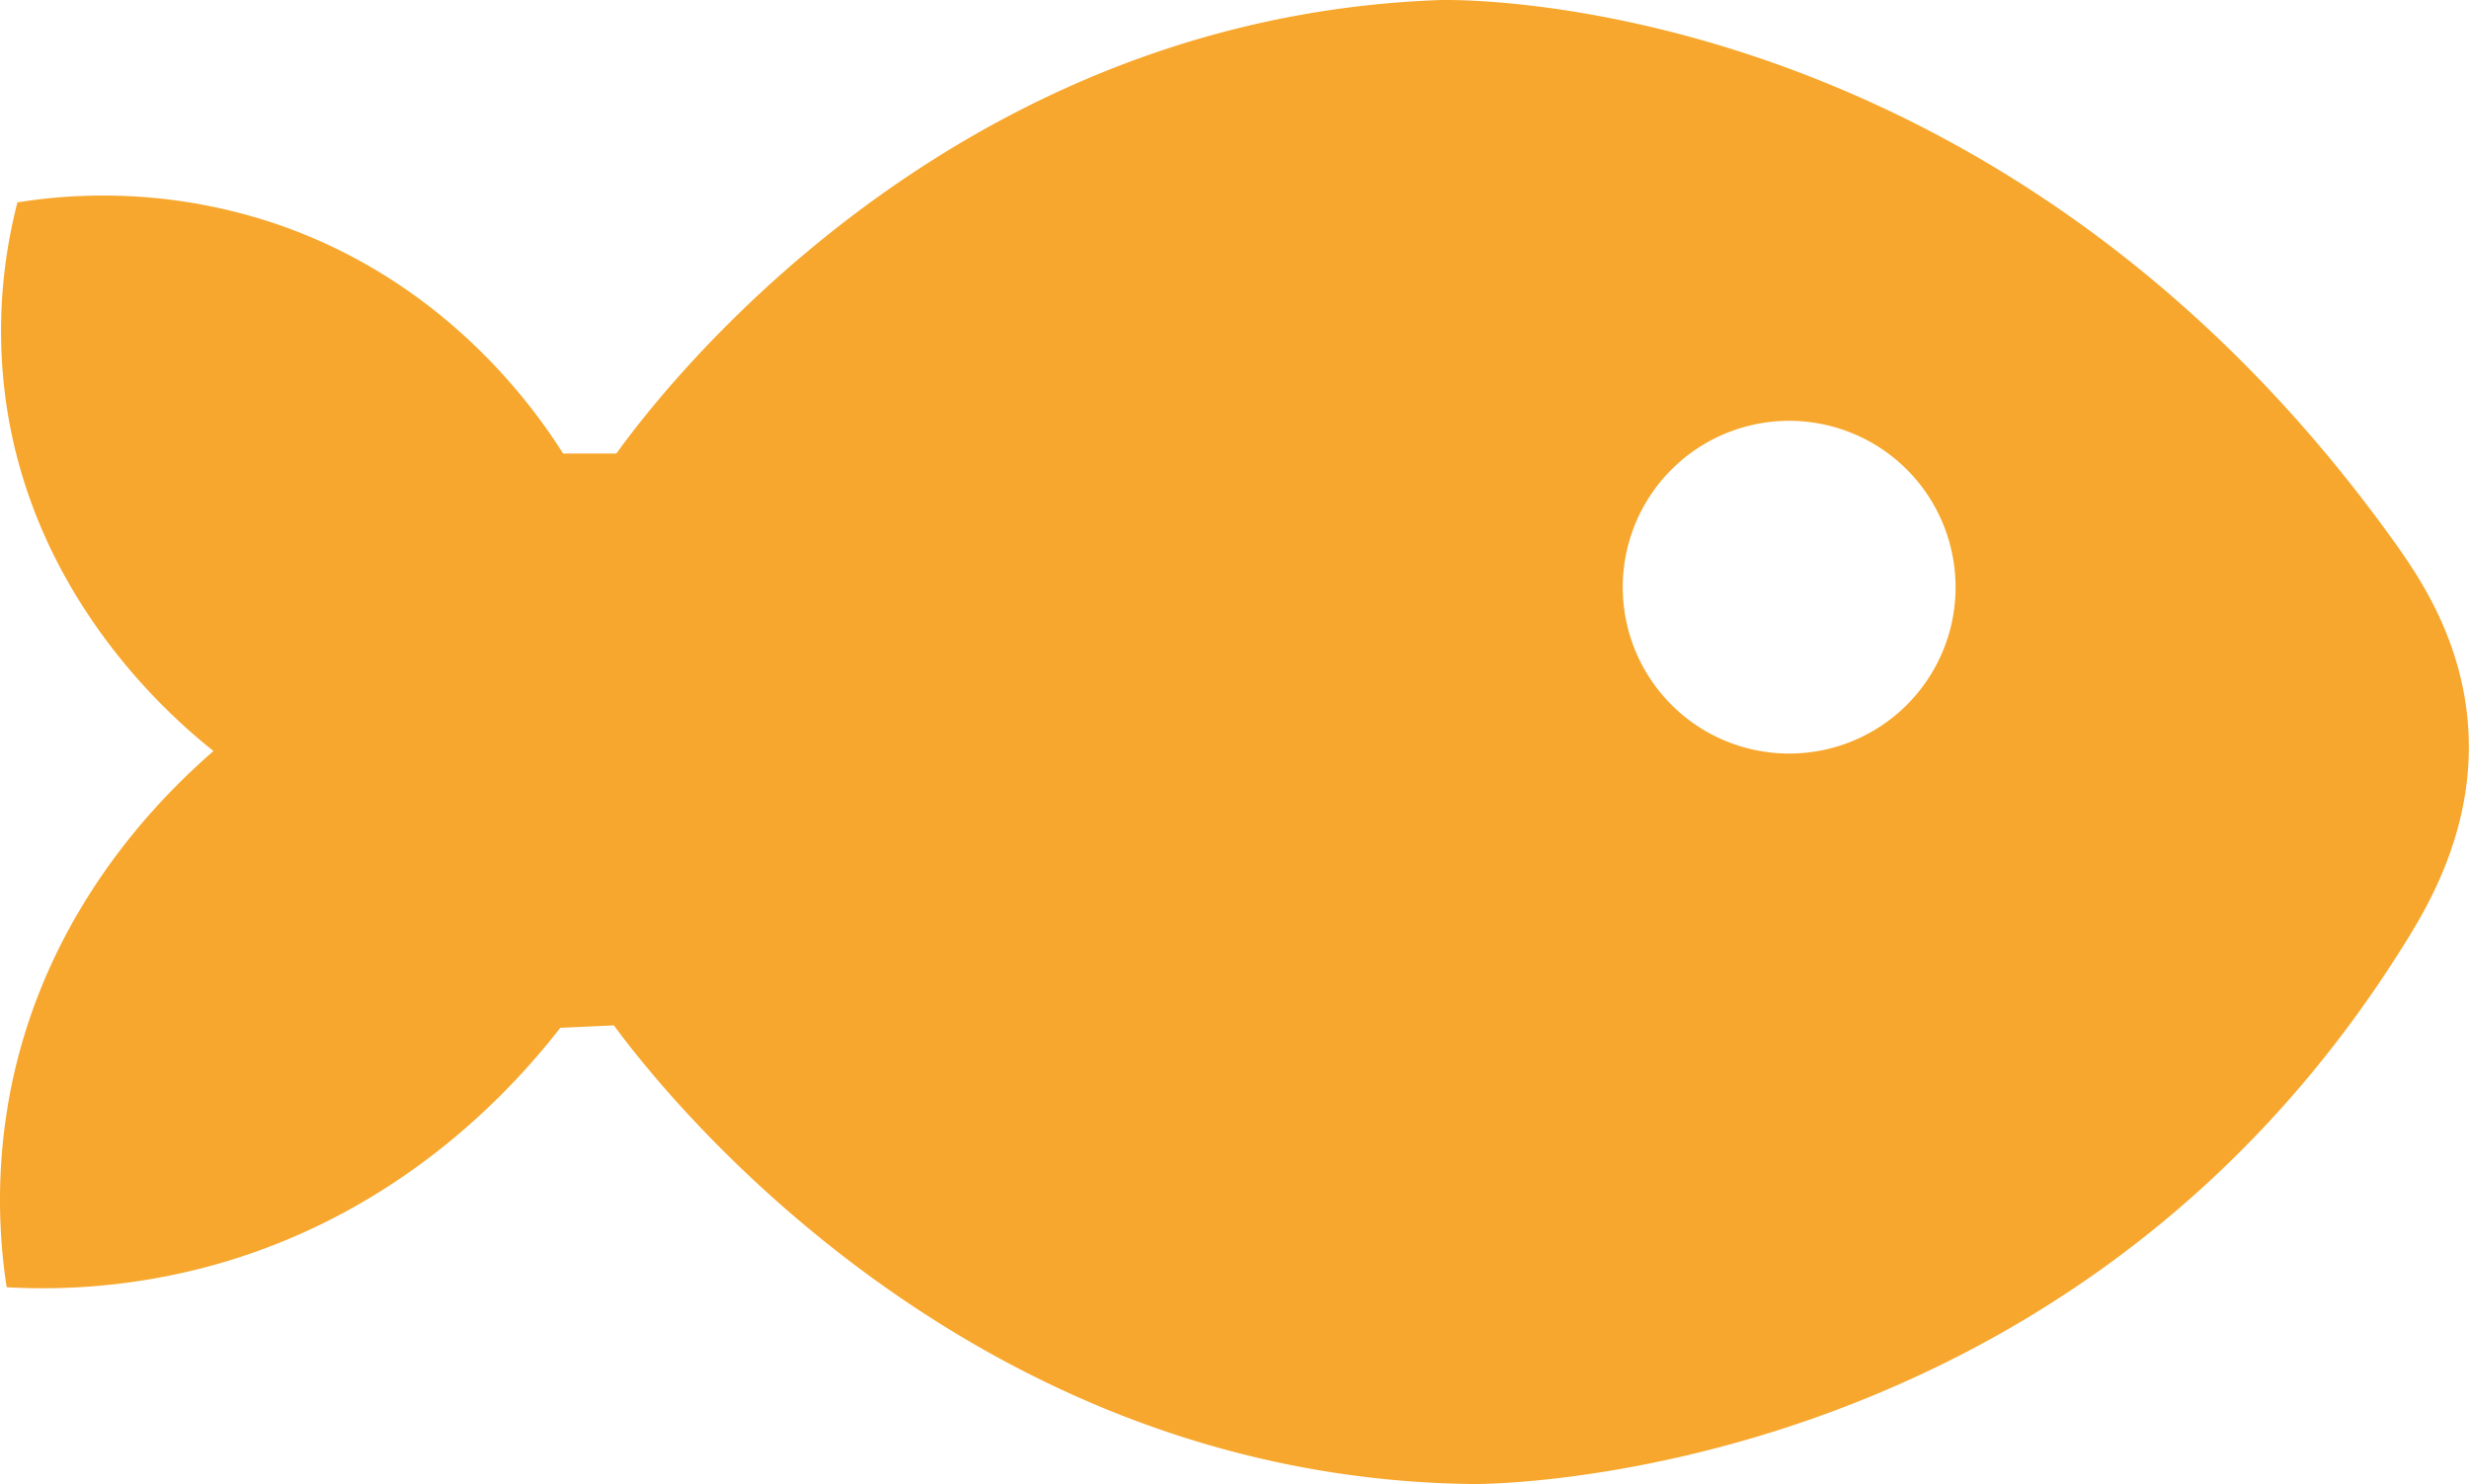 <svg id="Capa_2" data-name="Capa 2" xmlns="http://www.w3.org/2000/svg" viewBox="0 0 302.67 181.98"><defs><style>.cls-1{fill:#f7a72d;stroke:#f7a72d;stroke-miterlimit:10;}</style></defs><path class="cls-1" d="M306,143.47c-.62-10.91-6.11-18.77-9-22.82C247.83,52,180.34,54.44,180.34,54.44c-61.4,2.24-96.42,49.72-100.61,55.6H72.66c-3.24-5.18-14.15-21.17-35.36-28.28A65.76,65.76,0,0,0,6.45,79.19a62.42,62.42,0,0,0-1.29,24.1C8.68,127.63,25.89,142.13,30.87,146,25.06,151,10.41,164.69,5.8,187.19a70,70,0,0,0-.64,24.1,77.9,77.9,0,0,0,25.39-2.89c23-6.59,36.52-22.12,41.79-28.93l7.07-.32C83.68,185,121,234.69,184.52,235.4c0,0,71.86.81,113.46-65.57C300.74,165.43,306.72,155.89,306,143.47Zm-82.75,3.36a20.9,20.9,0,1,1,20.89-20.89A20.89,20.89,0,0,1,223.27,146.83Z" transform="translate(-3.91 -53.93)"/></svg>